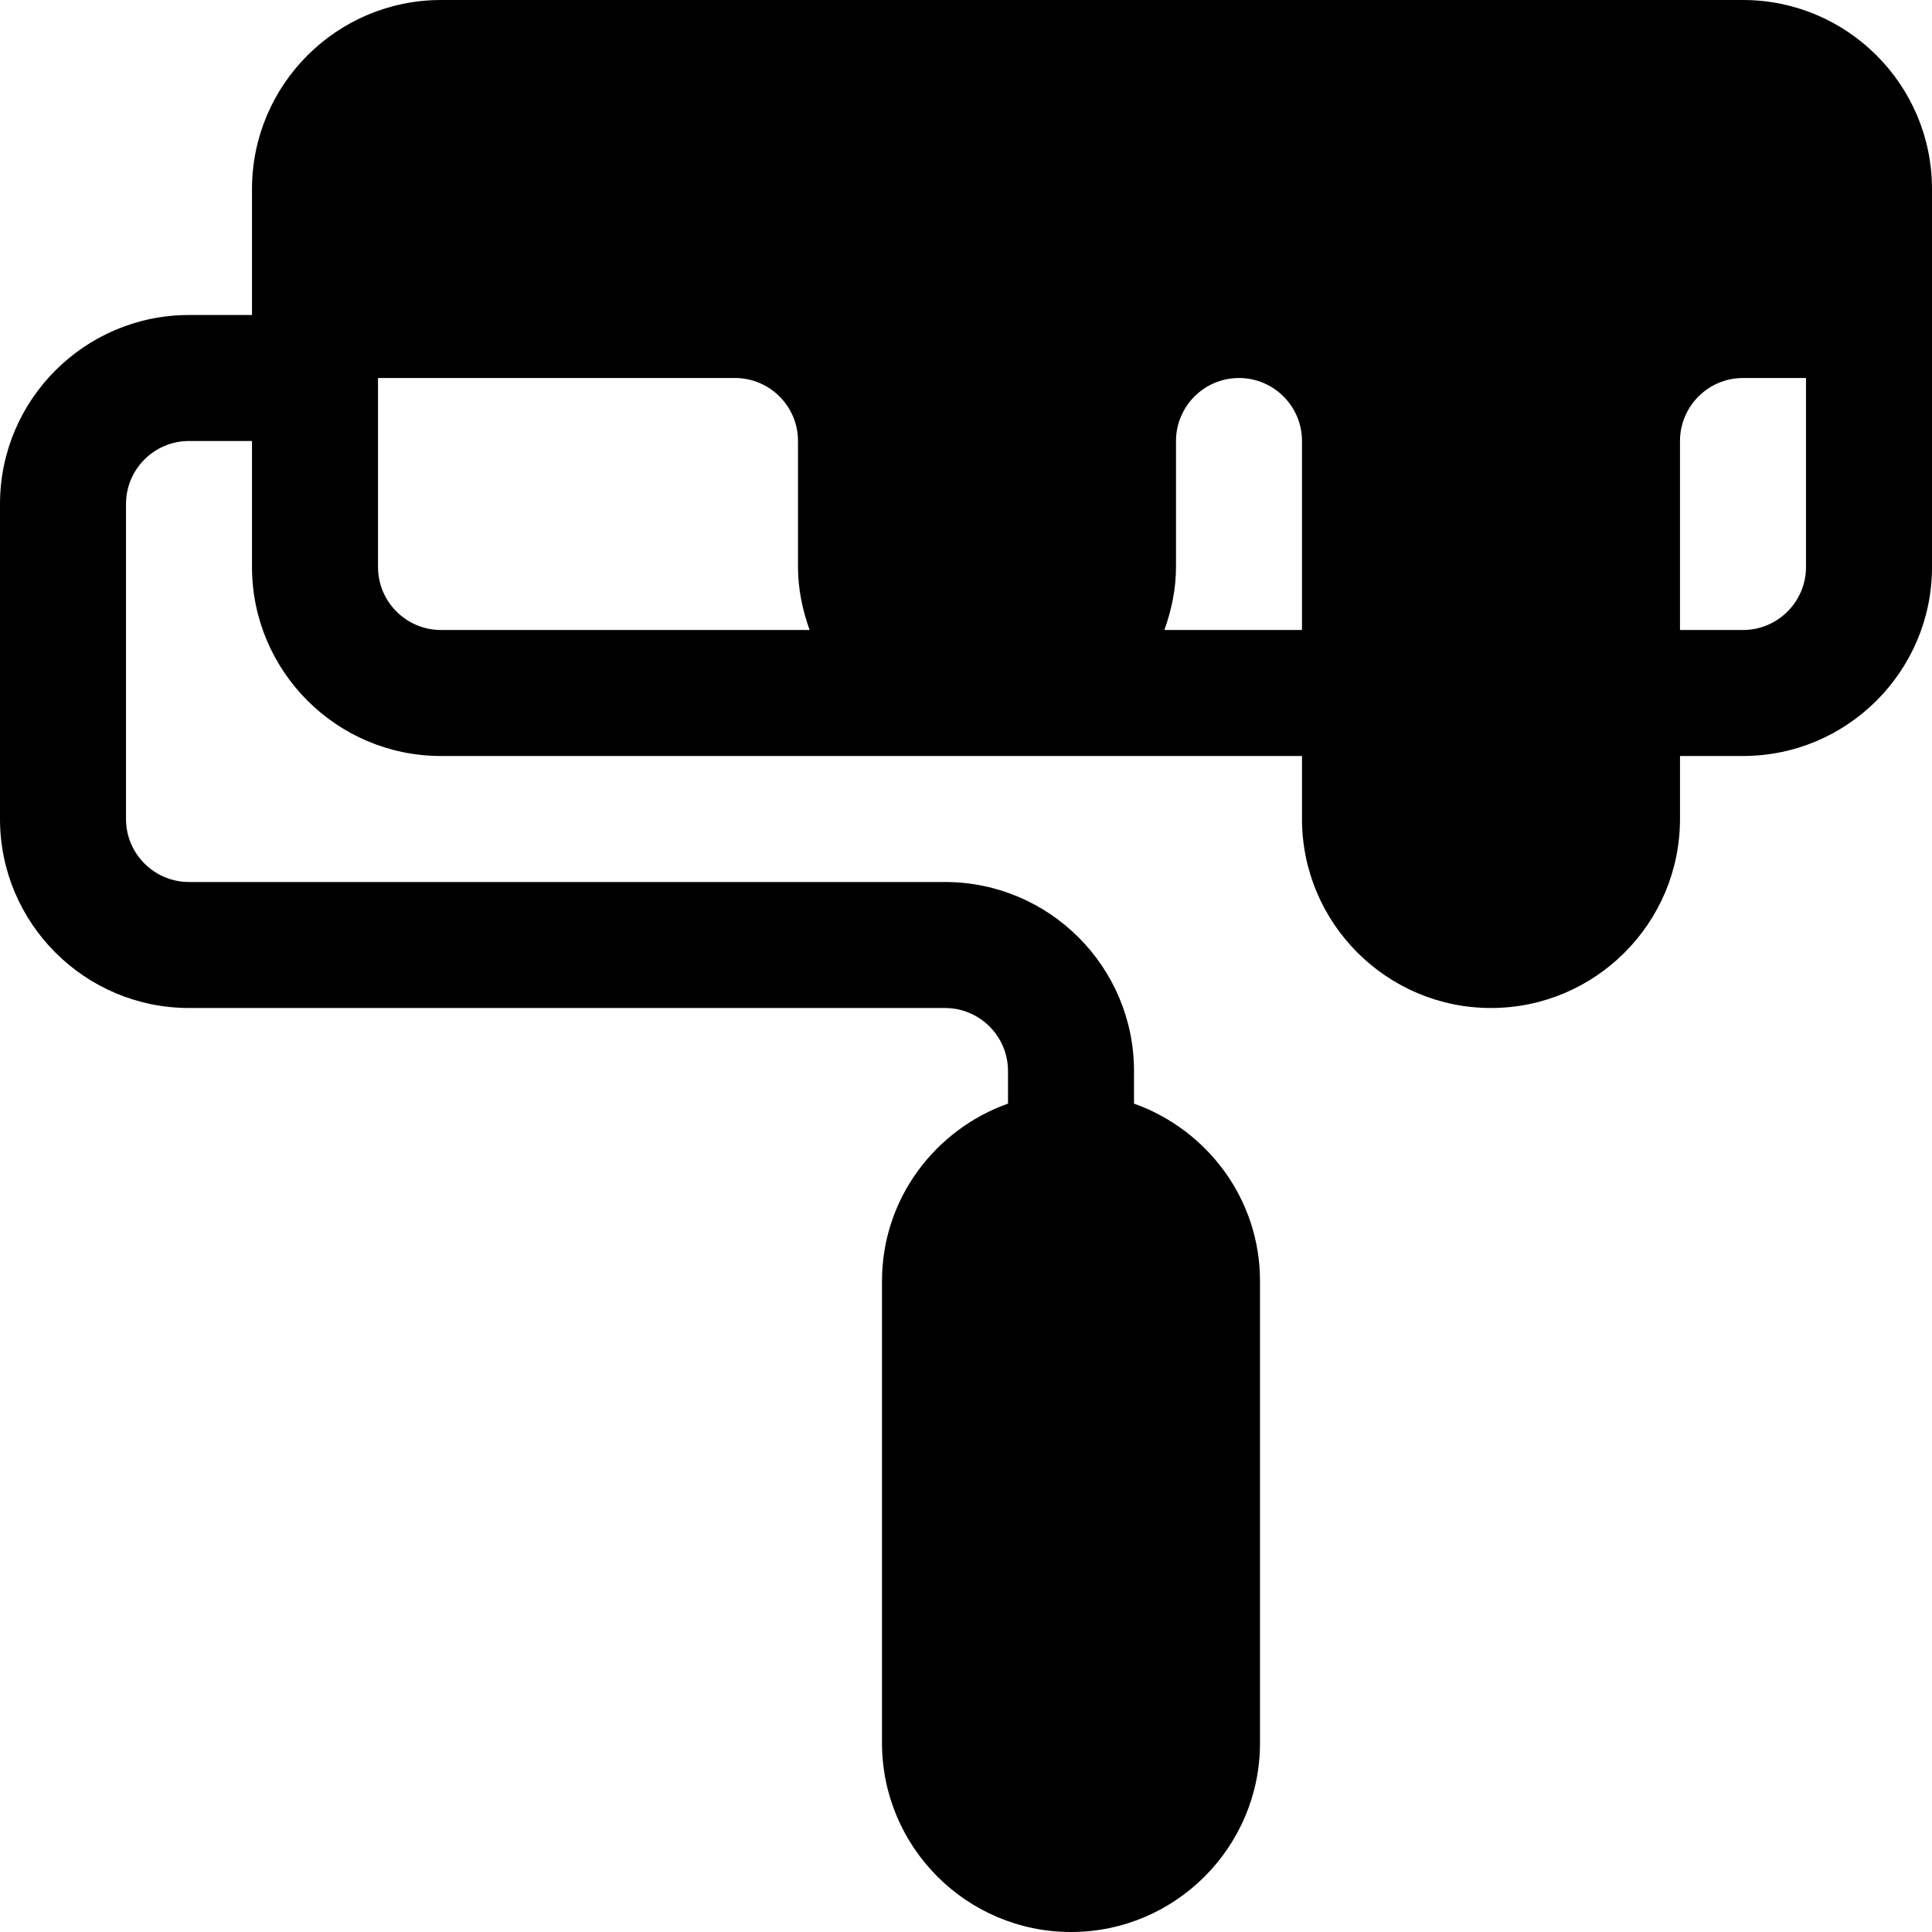 <?xml version="1.0" encoding="iso-8859-1"?>
<!-- Generator: Adobe Illustrator 19.0.0, SVG Export Plug-In . SVG Version: 6.00 Build 0)  -->
<svg xmlns="http://www.w3.org/2000/svg" xmlns:xlink="http://www.w3.org/1999/xlink" version="1.1" id="Layer_1" x="0px" y="0px" viewBox="0 0 512 512" style="enable-background:new 0 0 512 512;" xml:space="preserve">
<g>
	<g>
		<path d="M461.913,0H116.87C89.25,0,66.783,22.468,66.783,50.087v33.391H50.087C22.468,83.478,0,105.946,0,133.565v83.478    c0,27.619,22.468,50.087,50.087,50.087h200.348c9.206,0,16.696,7.49,16.696,16.696v8.642    c-19.391,6.914-33.391,25.273-33.391,47.01v122.435c0,27.619,22.468,50.087,50.087,50.087c27.619,0,50.087-22.468,50.087-50.087    V339.478c0-21.737-14-40.096-33.391-47.01v-8.642c0-27.619-22.468-50.087-50.087-50.087H50.087    c-9.206,0-16.696-7.49-16.696-16.696v-83.478c0-9.206,7.49-16.696,16.696-16.696h16.696v33.391    c0,27.619,22.468,50.087,50.065,50.087h228.196v16.696c0,27.619,22.468,50.087,50.087,50.087s50.087-22.468,50.087-50.087v-16.696    h16.696c27.619,0,50.087-22.468,50.087-50.087V50.087C512,22.468,489.532,0,461.913,0z M116.87,166.957    c-9.206,0-16.696-7.49-16.696-16.696v-50.087h94.609c9.206,0,16.696,7.49,16.696,16.696v33.391c0,5.882,1.205,11.448,3.076,16.696    H116.87z M345.043,166.957h-36.468c1.871-5.248,3.076-10.813,3.076-16.696V116.87c0-9.206,7.49-16.696,16.696-16.696    s16.696,7.49,16.696,16.696V166.957z M478.609,150.261c0,9.206-7.49,16.696-16.696,16.696h-16.696V116.87    c0-9.206,7.49-16.696,16.696-16.696h16.696V150.261z"/>
	</g>
</g>
<g>
</g>
<g>
</g>
<g>
</g>
<g>
</g>
<g>
</g>
<g>
</g>
<g>
</g>
<g>
</g>
<g>
</g>
<g>
</g>
<g>
</g>
<g>
</g>
<g>
</g>
<g>
</g>
<g>
</g>
</svg>
